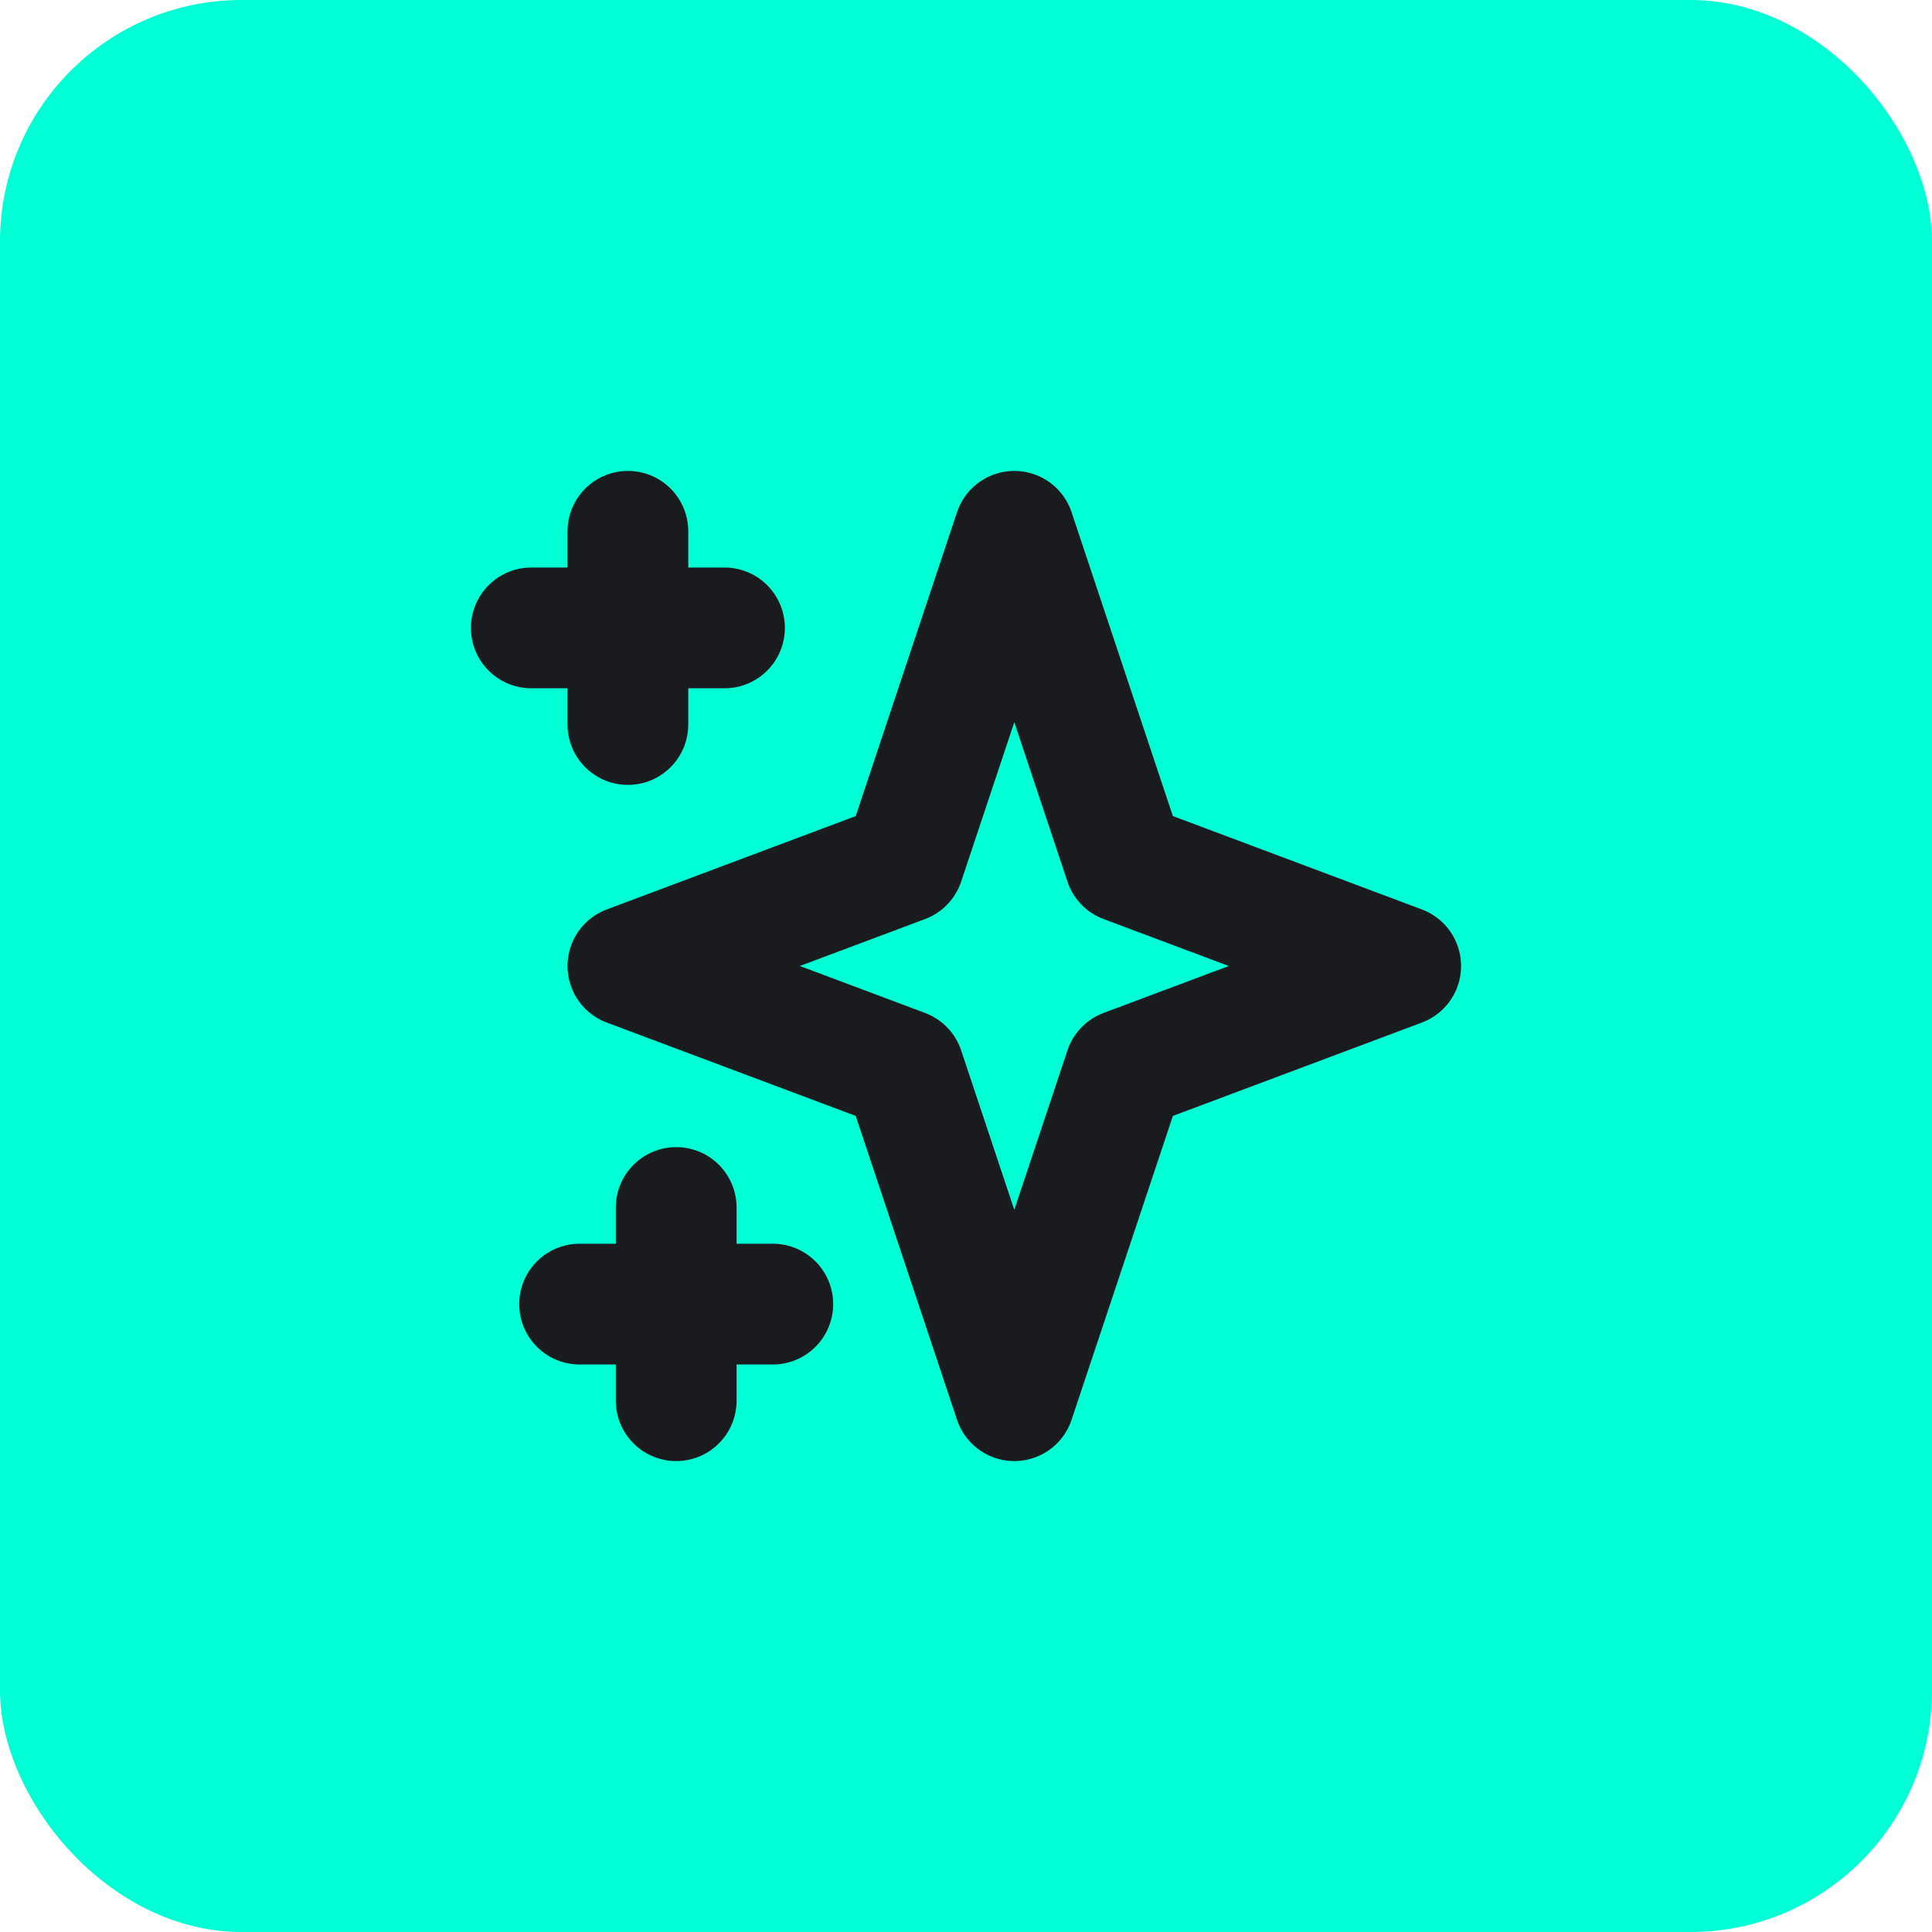 <?xml version="1.0" encoding="UTF-8"?>
<svg width="40" height="40" viewBox="0 0 40 40" fill="none" xmlns="http://www.w3.org/2000/svg">
  <!-- Teal background with star design -->
  <rect x="0" y="0" width="40" height="40" rx="5" fill="#00ffd5"/>
  <g transform="translate(8, 8) scale(1)" stroke="#1a1b1e" stroke-width="2.5" stroke-linecap="round" stroke-linejoin="round">
    <path d="M5 3v4M3 5h4M6 17v4m-2-2h4m5-16l2.286 6.857L21 12l-5.714 2.143L13 21l-2.286-6.857L5 12l5.714-2.143L13 3z" />
  </g>
</svg>
